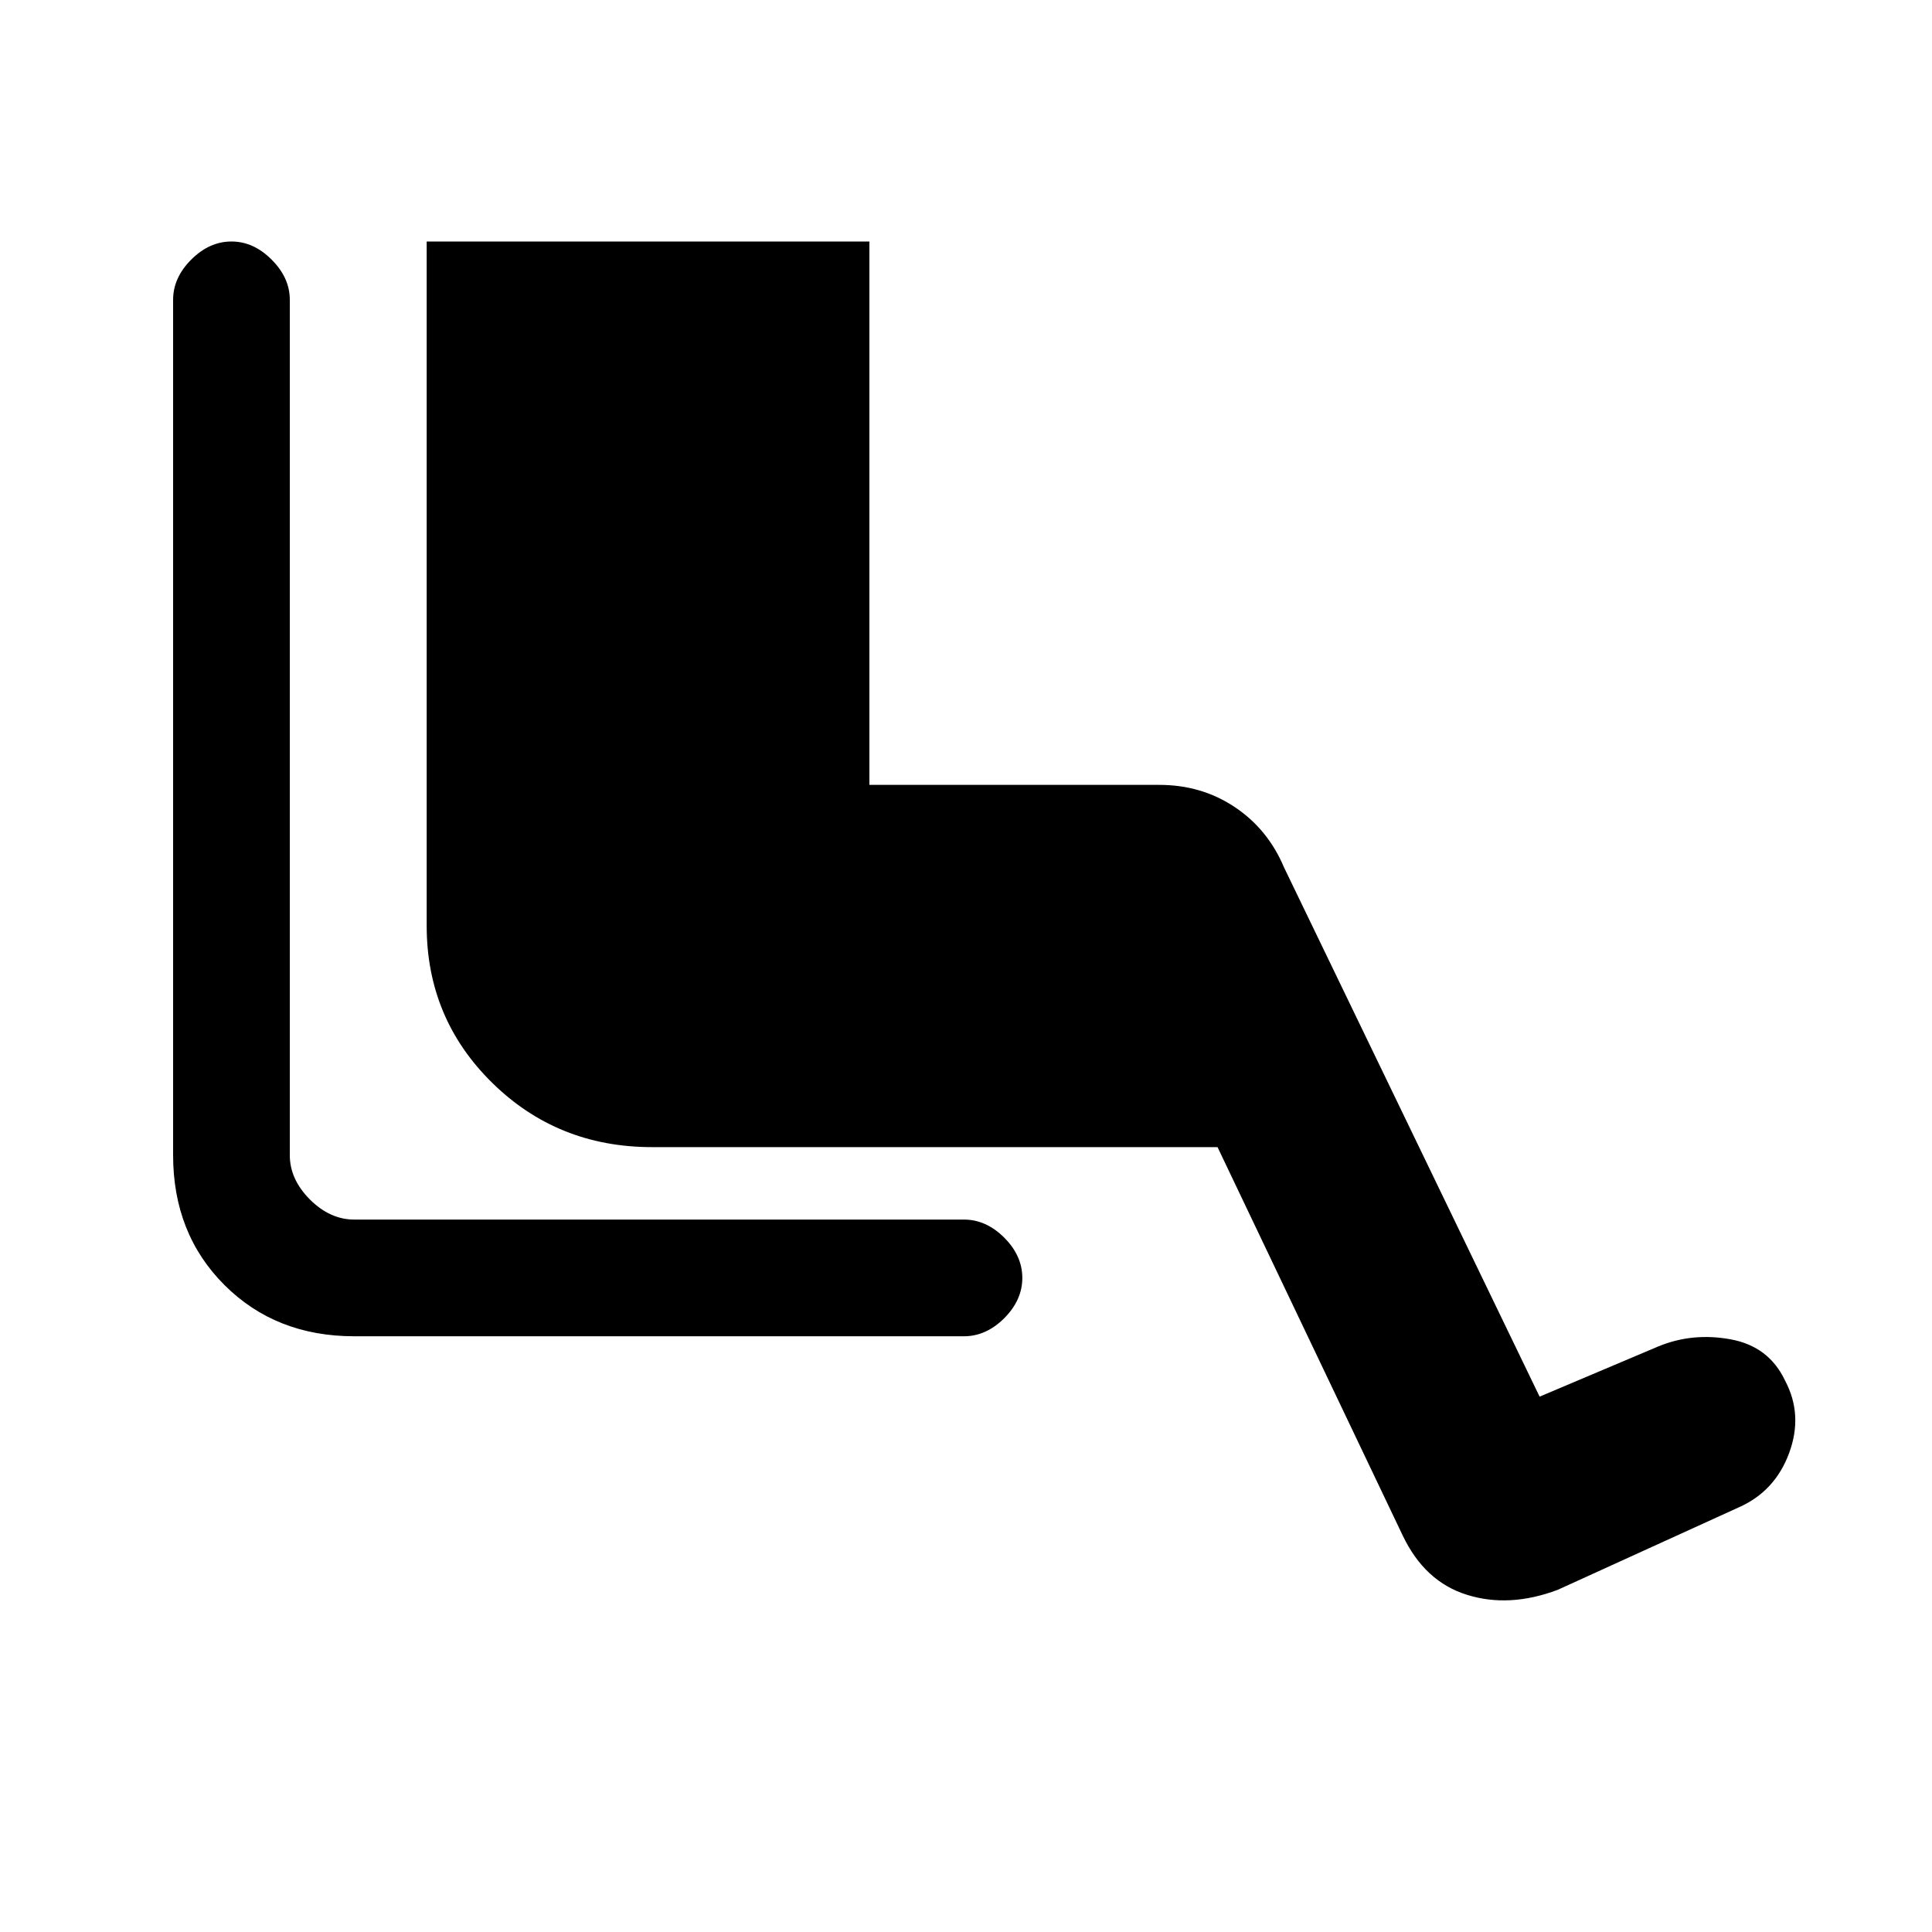 <svg xmlns="http://www.w3.org/2000/svg" height="20" width="20"><path d="M3.667 13.833q-.813 0-1.344-.531-.531-.531-.531-1.344V3.104q0-.229.187-.416.188-.188.417-.188.229 0 .416.188.188.187.188.416v8.854q0 .25.208.459.209.208.459.208h6.312q.229 0 .417.187.187.188.187.417 0 .229-.187.417-.188.187-.417.187Zm12.458 2.625q-.5.188-.937.052-.438-.135-.667-.614l-1.917-4.021H6.75q-.979 0-1.656-.667-.677-.666-.677-1.625V2.5H9v5.625h3q.438 0 .781.229.344.229.511.625l2.646 5.479 1.229-.52q.354-.146.75-.073.395.073.562.427.188.354.042.75t-.521.562Z"/></svg>